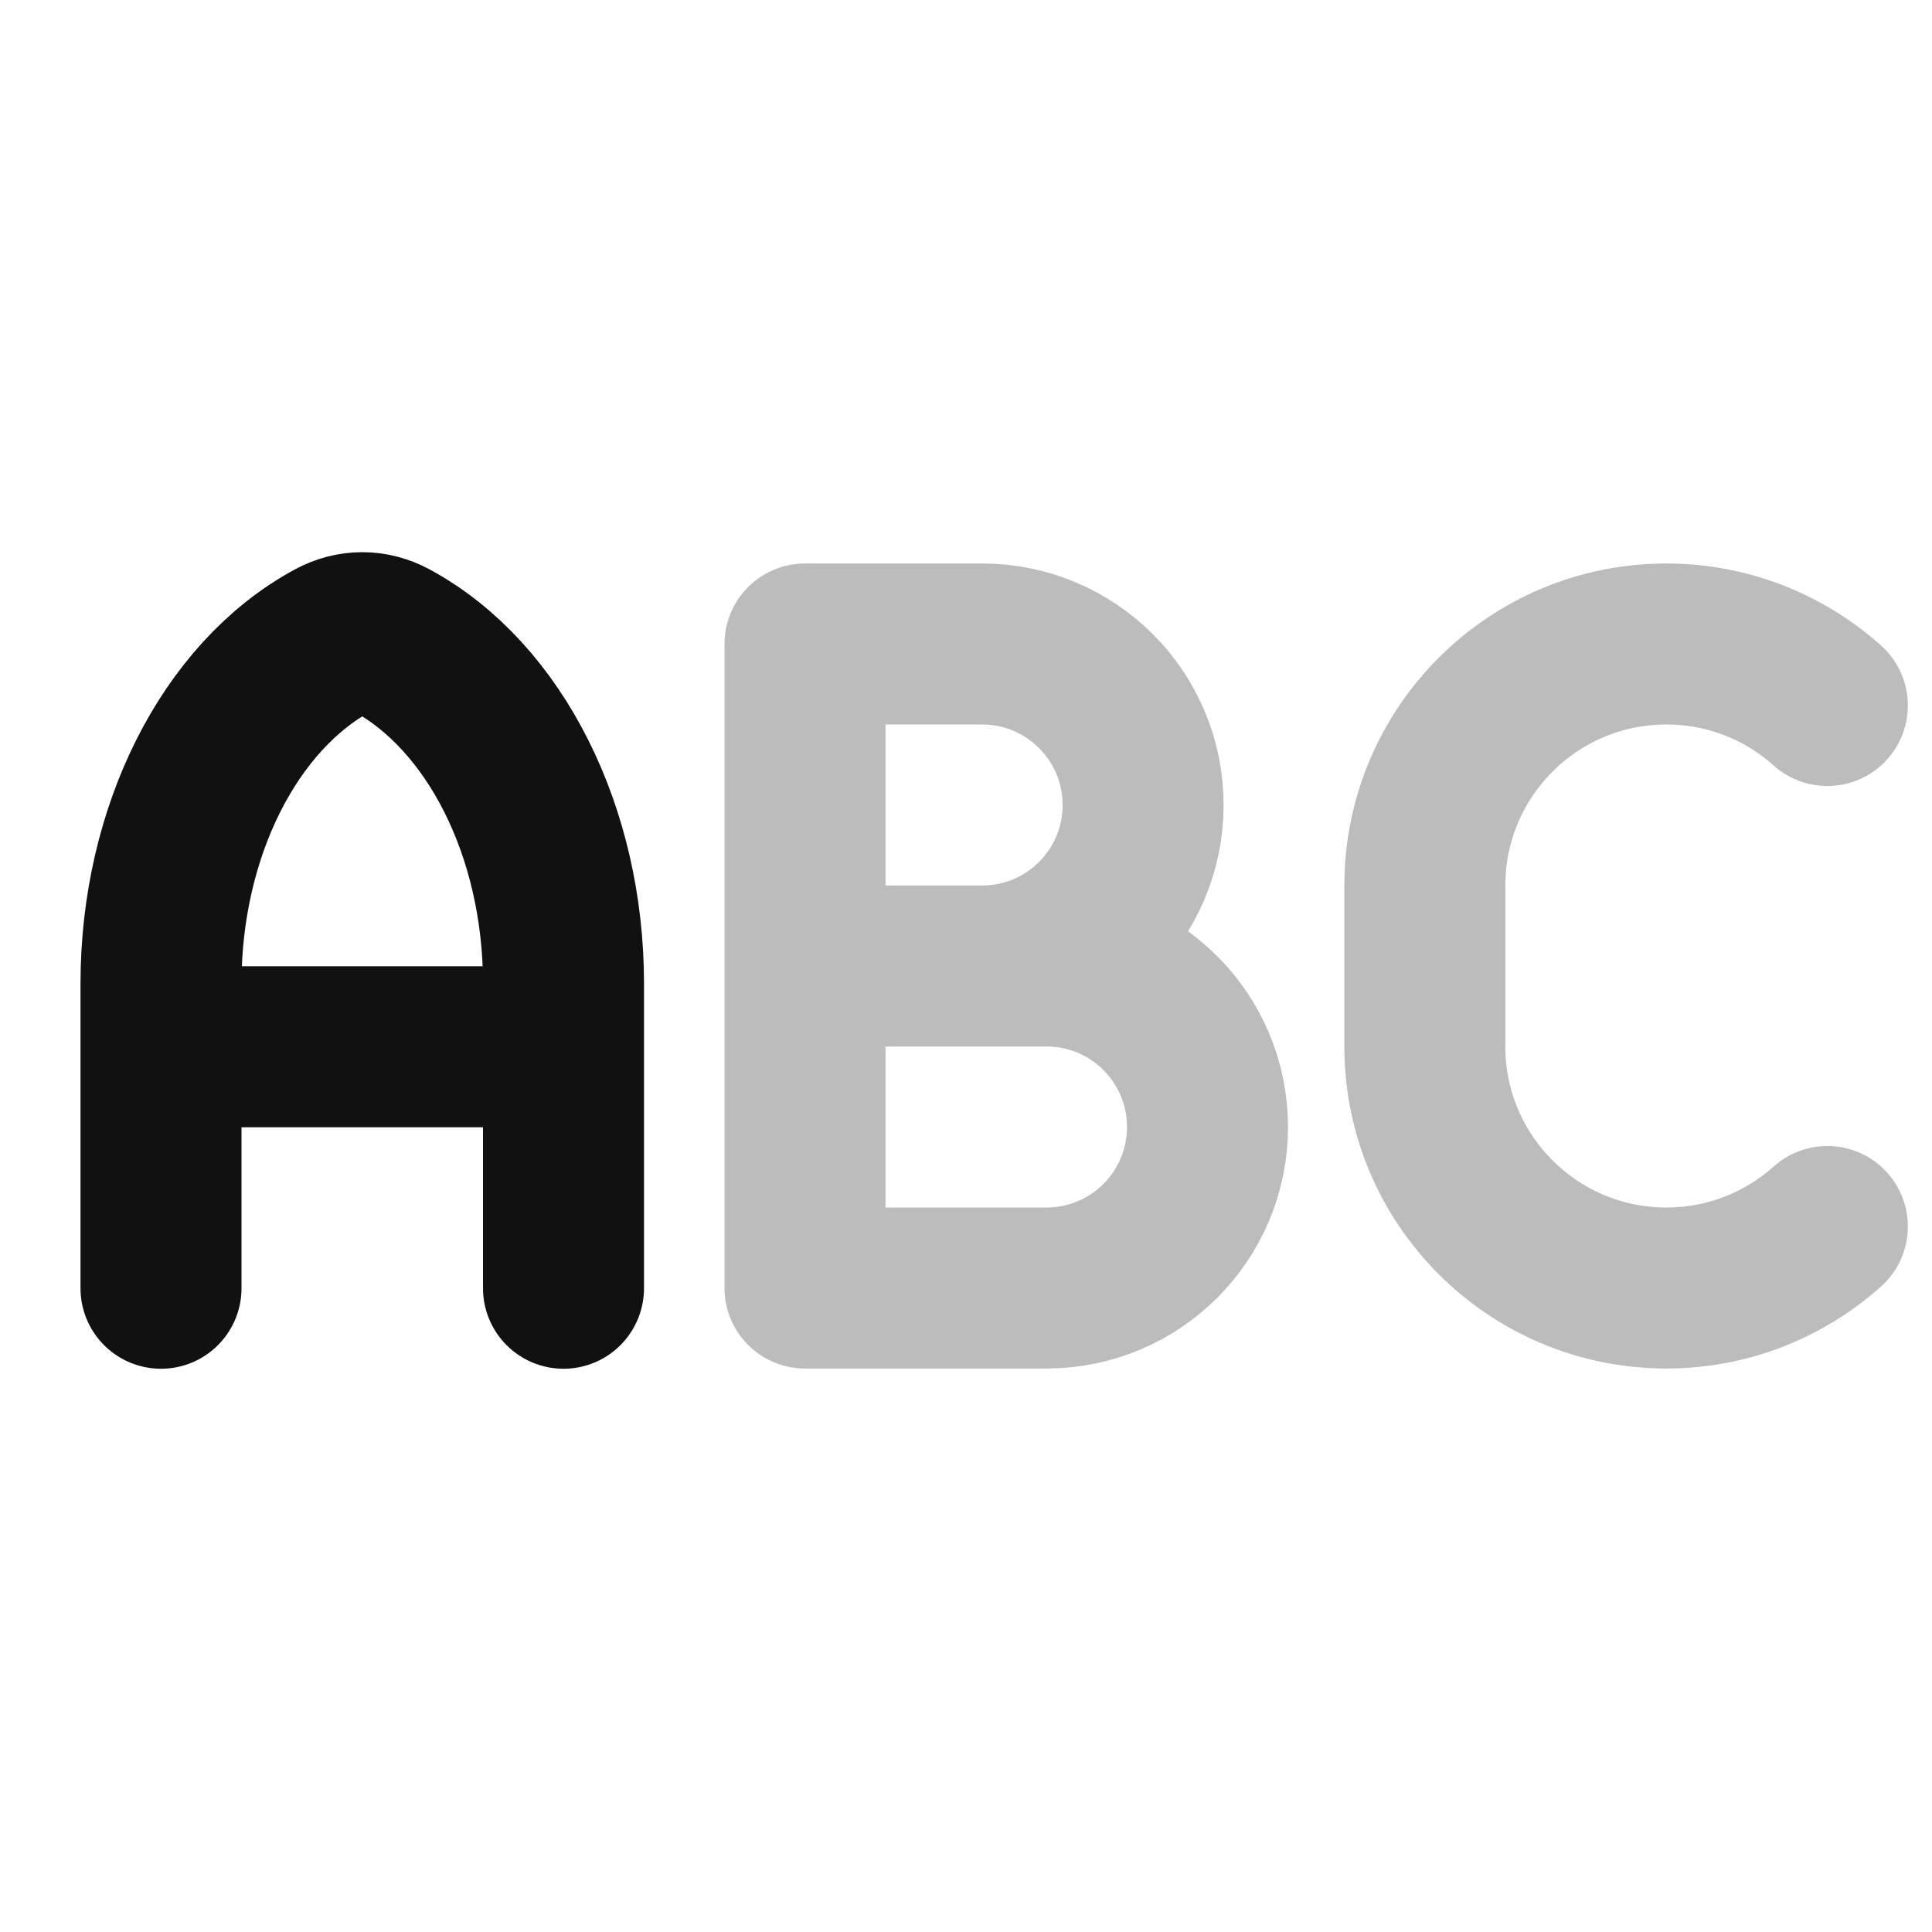 <svg width="24" height="24" viewBox="0 0 24 24" fill="none" xmlns="http://www.w3.org/2000/svg">
<path opacity="0.28" d="M10 12H12.2M10 12V8H12.2C13.305 8 14.2 8.895 14.2 10C14.2 11.105 13.305 12 12.2 12M10 12V16H13C14.105 16 15 15.105 15 14C15 12.895 14.105 12 13 12H12.2M22.7 15.236C22.169 15.711 21.468 16 20.7 16C19.043 16 17.7 14.657 17.7 13V11C17.7 9.343 19.043 8 20.7 8C21.468 8 22.169 8.289 22.7 8.764" stroke="#111111" stroke-width="2" stroke-linecap="round" stroke-linejoin="round"/>
<path d="M2 16.003V12.219C2 10.34 2.847 8.651 4.139 7.953C4.371 7.828 4.629 7.828 4.861 7.953C6.153 8.651 7 10.34 7 12.219V16.003M2 13.003H7" stroke="#111111" stroke-width="2" stroke-linecap="round" stroke-linejoin="round"/>
</svg>
